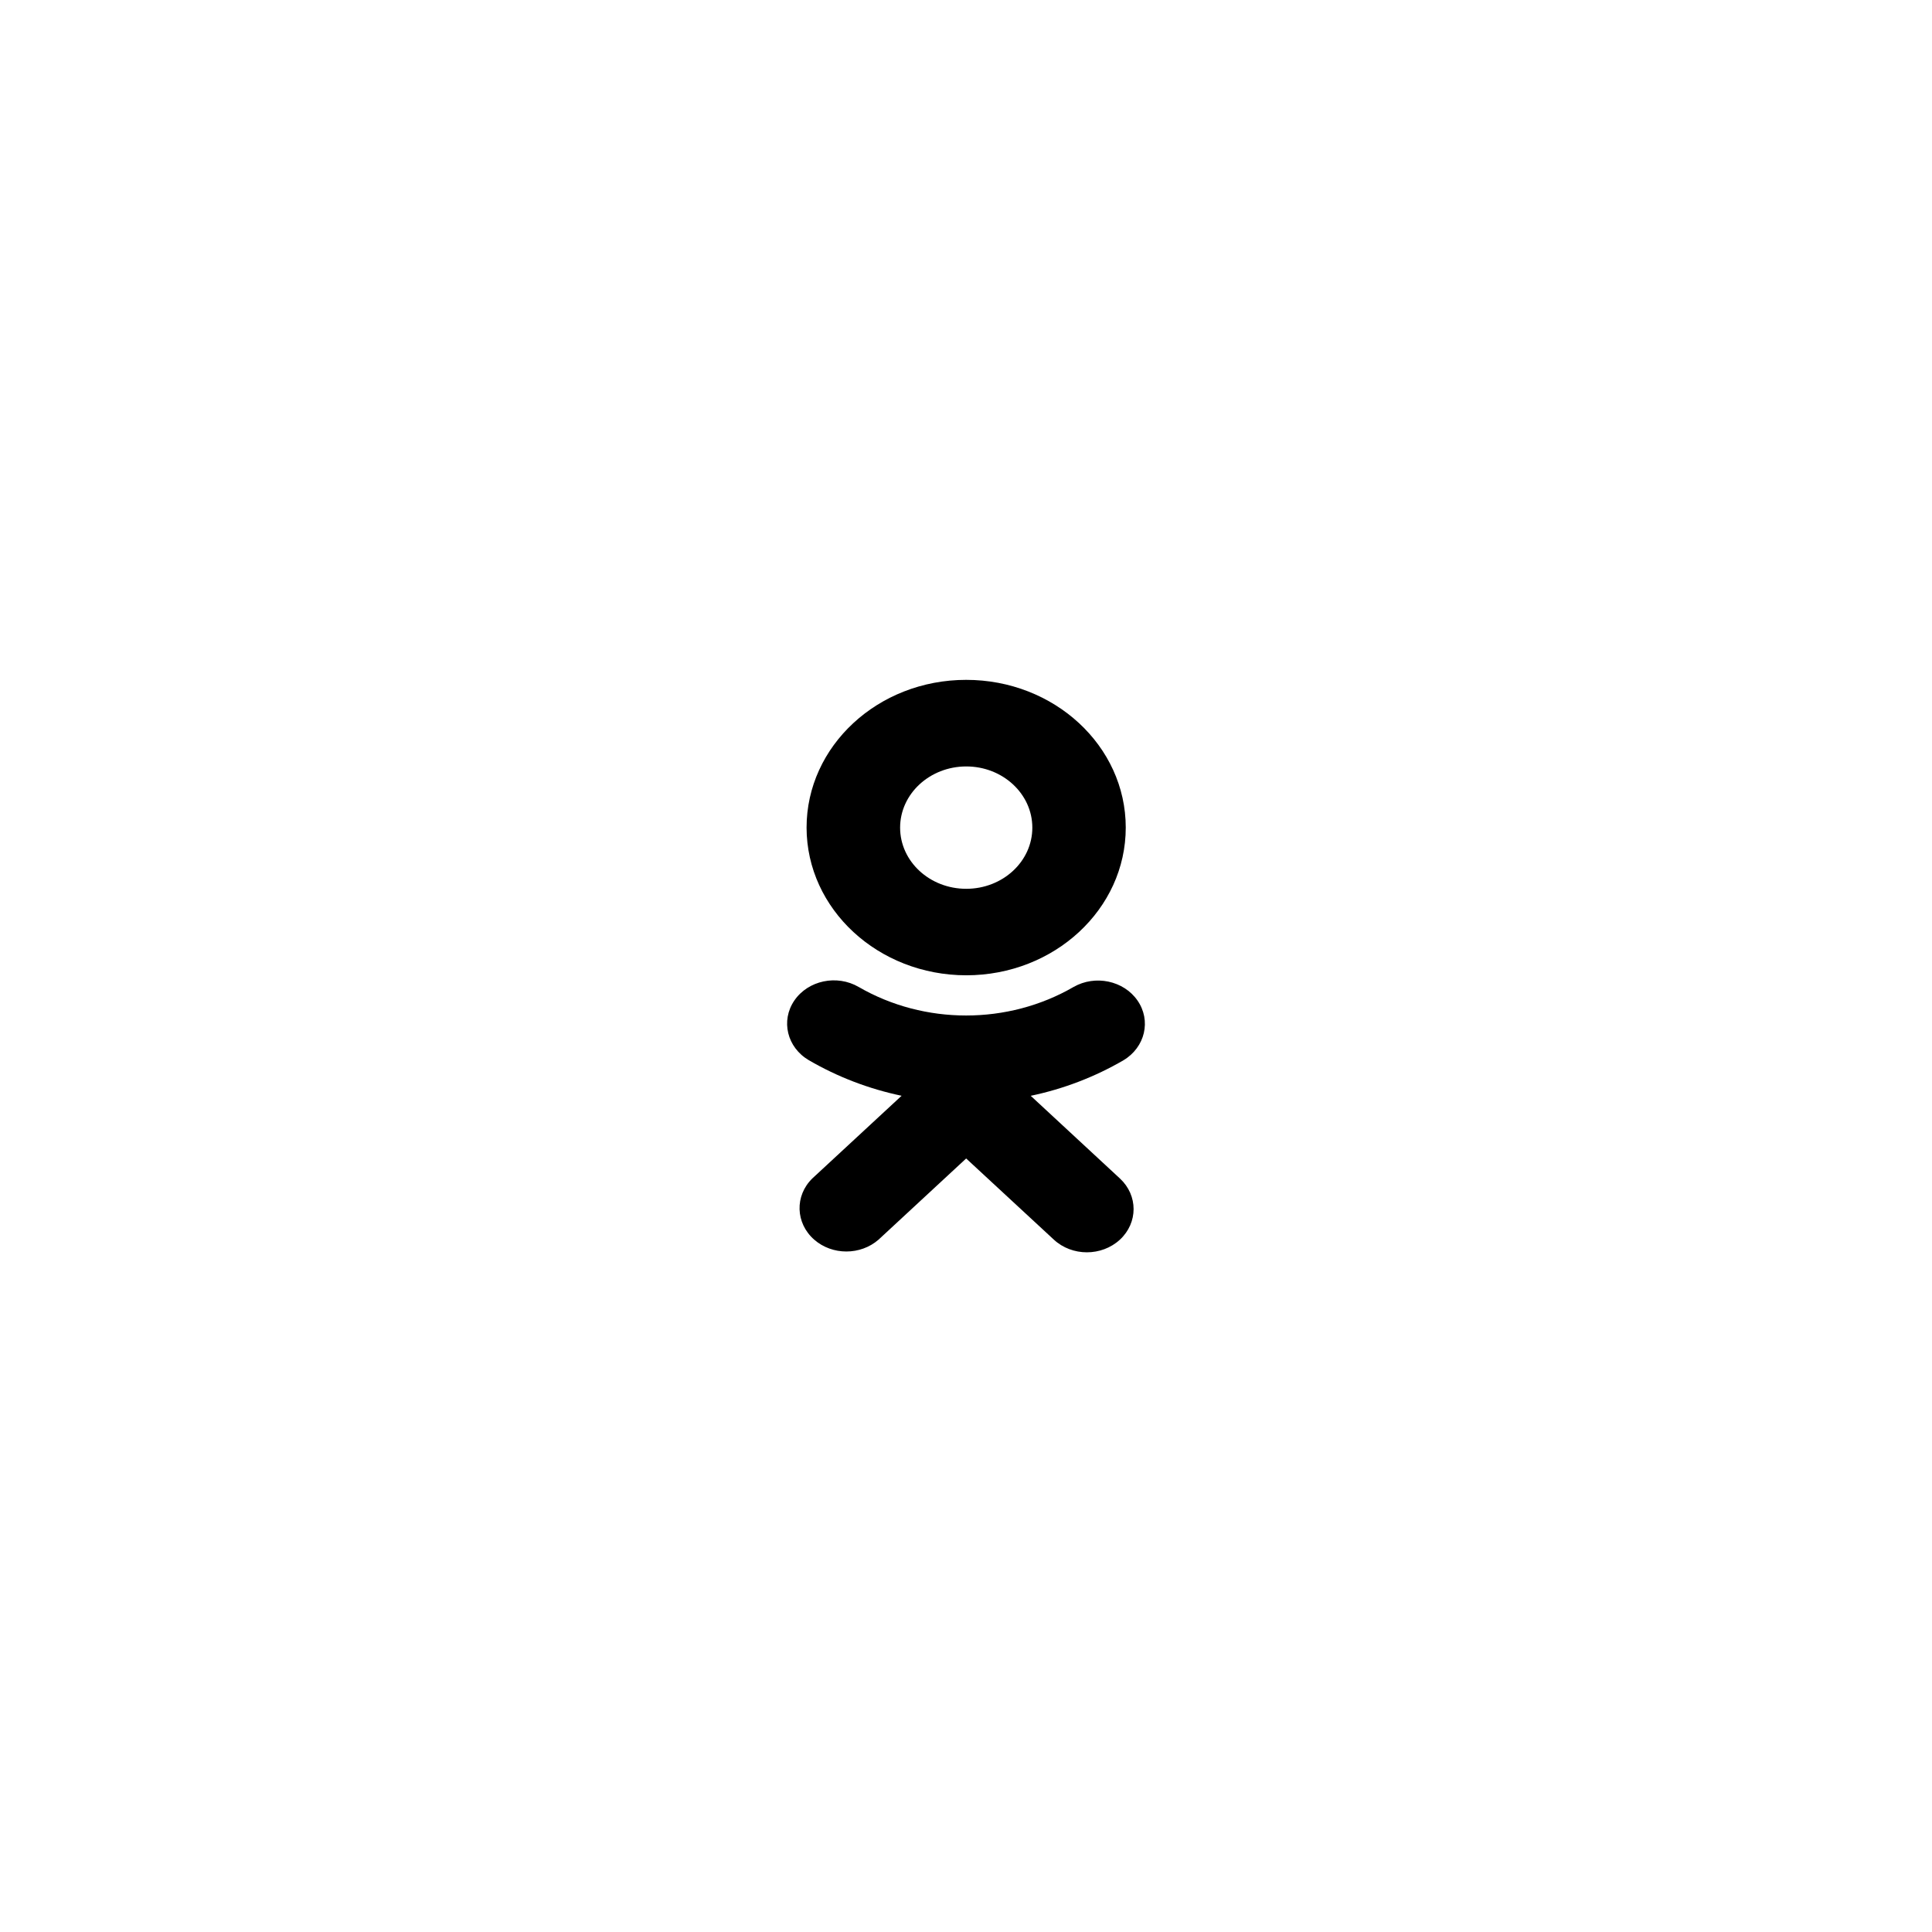 <svg width="48" height="48" viewBox="0 0 48 48" xmlns="http://www.w3.org/2000/svg">
    <path
        d="M24.006 24.231C26.196 24.23 27.97 22.586 27.969 20.559C27.968 18.532 26.192 16.89 24.003 16.891C21.813 16.891 20.039 18.535 20.039 20.562C20.042 22.588 21.817 24.229 24.006 24.231ZM24.006 19.042C24.913 19.042 25.648 19.723 25.648 20.563C25.648 21.402 24.913 22.082 24.006 22.082C23.098 22.082 22.363 21.402 22.363 20.562C22.364 19.723 23.099 19.043 24.006 19.042ZM25.608 27.225C26.424 27.054 27.203 26.755 27.912 26.342C28.451 26.02 28.607 25.354 28.259 24.855C27.916 24.363 27.211 24.214 26.672 24.521C25.04 25.466 22.967 25.466 21.334 24.521C20.792 24.206 20.077 24.357 19.735 24.858C19.393 25.359 19.554 26.024 20.096 26.341C20.097 26.341 20.098 26.342 20.098 26.342C20.806 26.754 21.584 27.053 22.4 27.224L20.183 29.277C19.741 29.708 19.762 30.39 20.229 30.799C20.677 31.191 21.378 31.191 21.827 30.799L24.004 28.782L26.183 30.799C26.636 31.218 27.37 31.218 27.824 30.799C28.277 30.379 28.277 29.699 27.824 29.279L25.608 27.225Z" />
</svg>